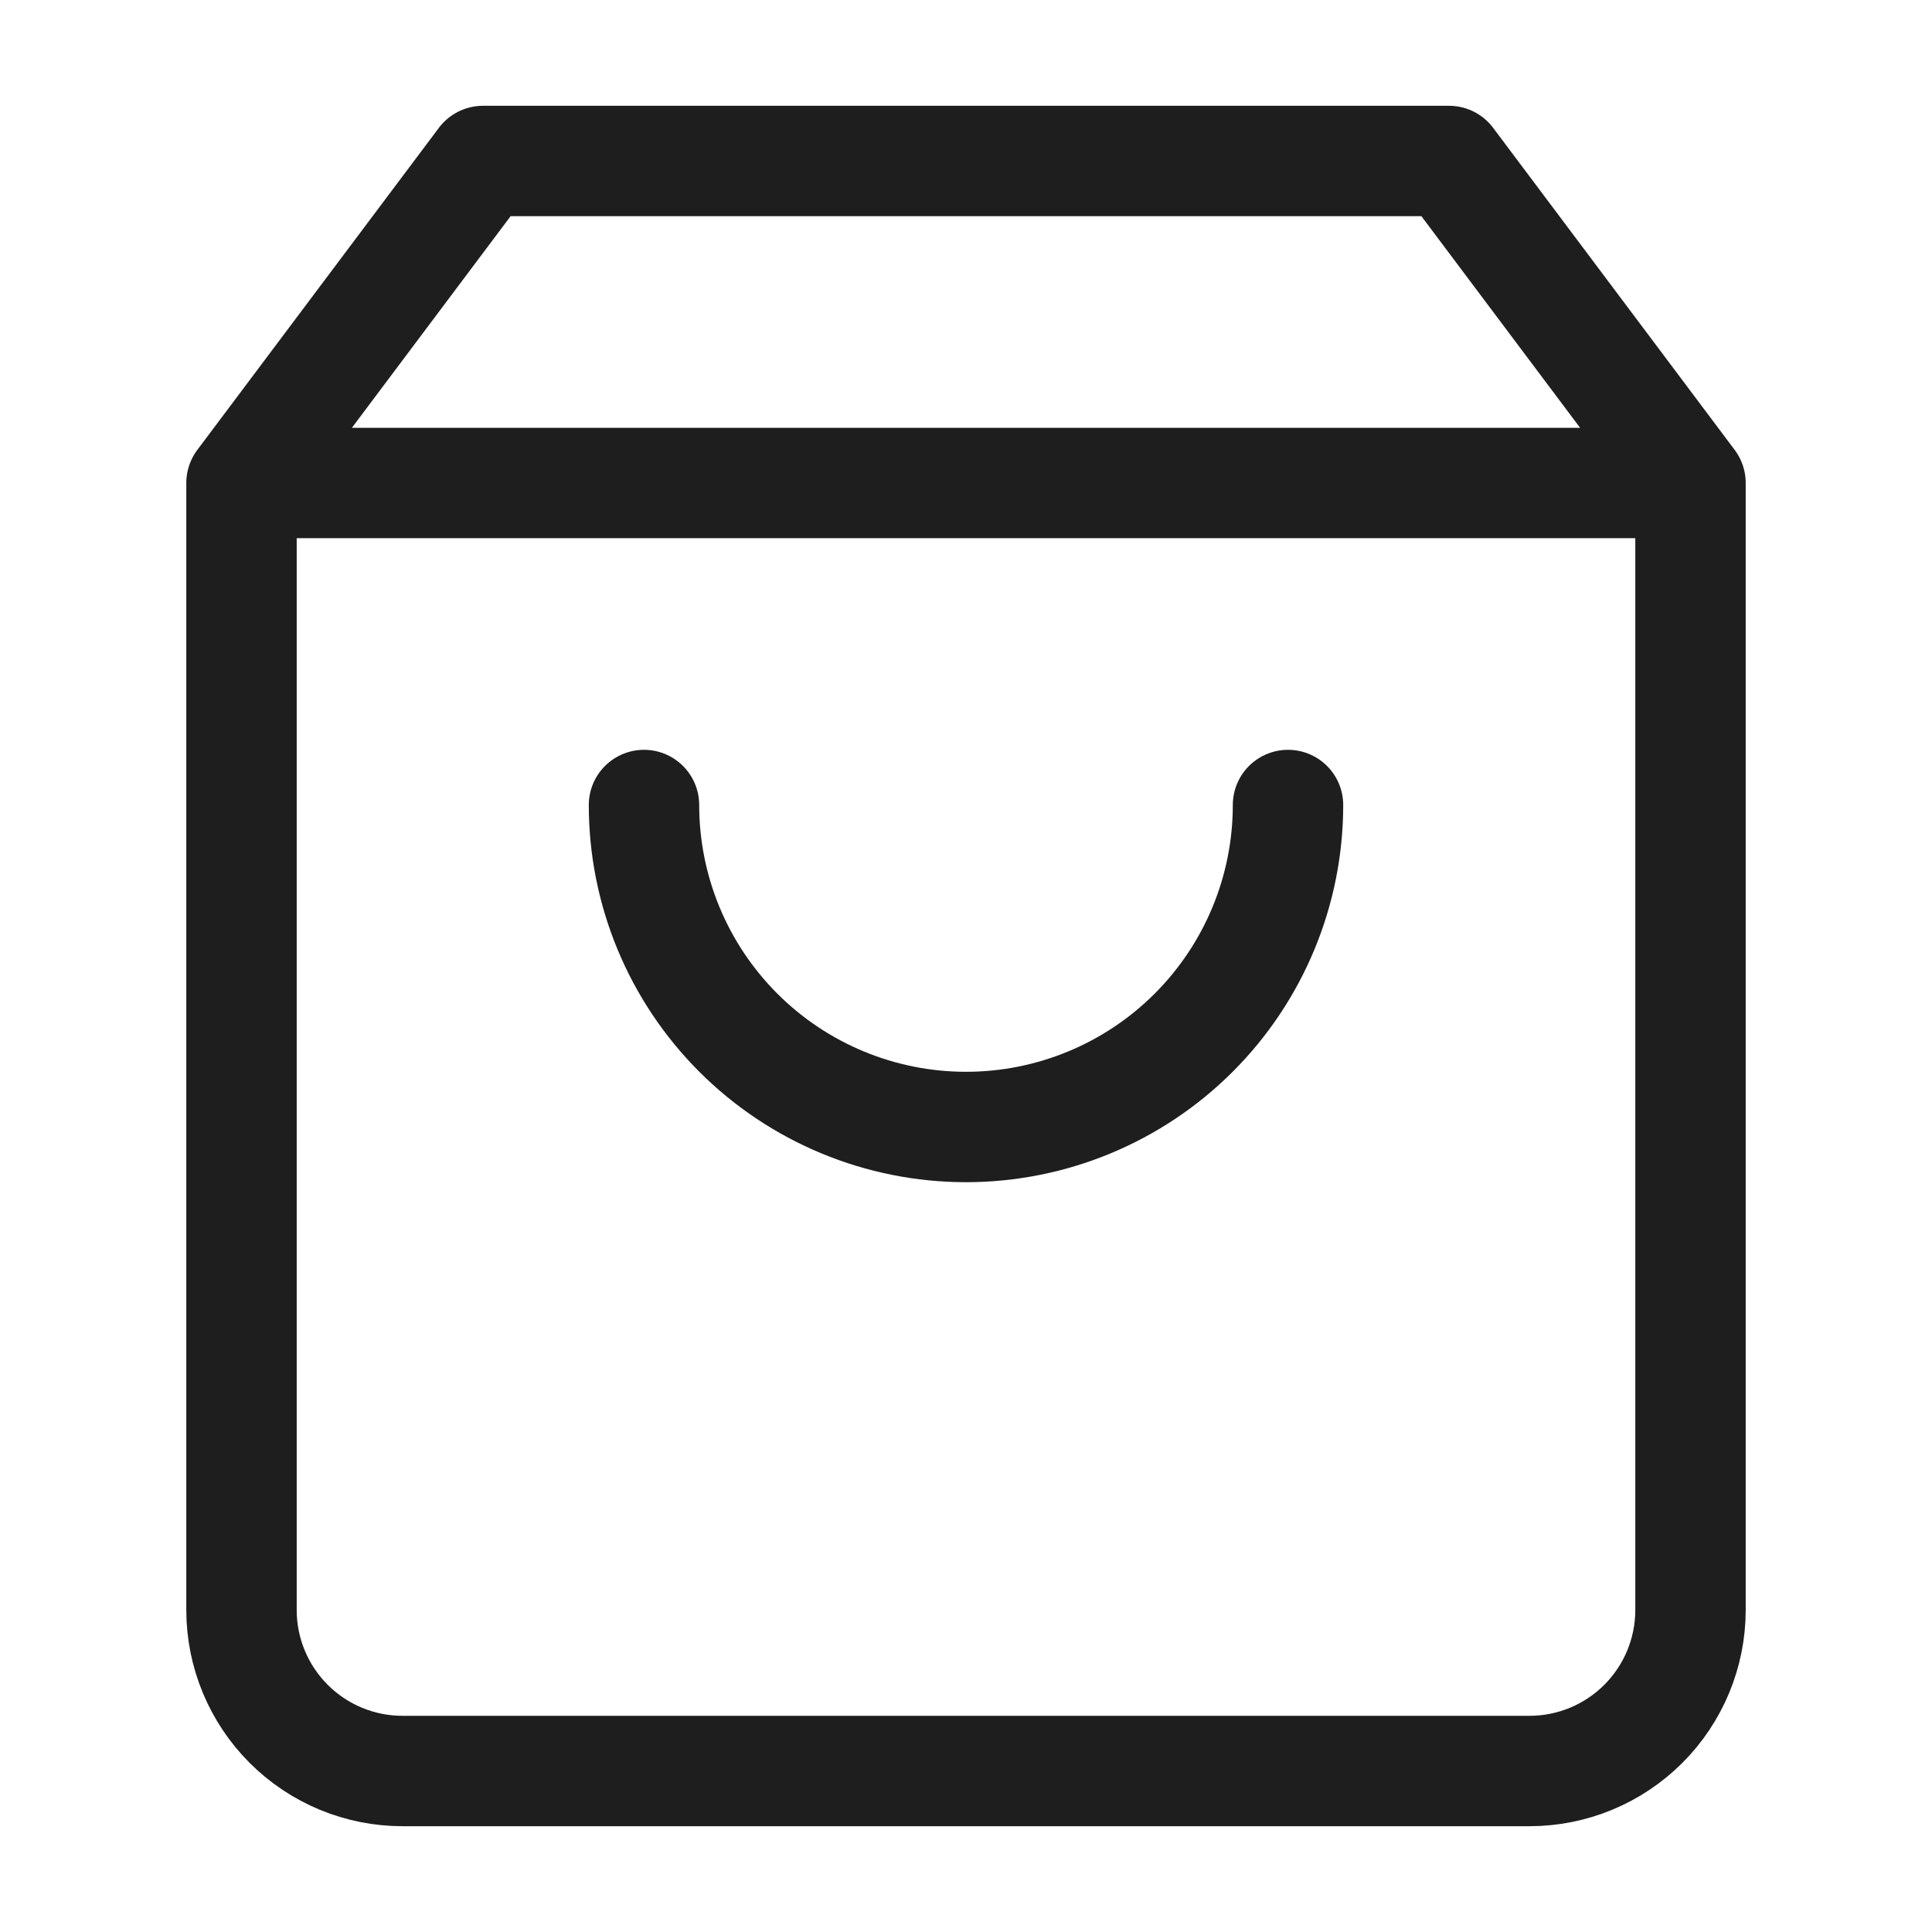 <svg width="70" height="70" viewBox="0 0 70 70" fill="none" xmlns="http://www.w3.org/2000/svg">
<path d="M8.75 17.5L17.5 5.833H52.5L61.25 17.5M8.75 17.5V58.333C8.75 59.88 9.365 61.364 10.459 62.458C11.553 63.552 13.036 64.167 14.583 64.167H55.417C56.964 64.167 58.447 63.552 59.541 62.458C60.635 61.364 61.25 59.88 61.25 58.333V17.5M8.75 17.5H61.25M46.667 29.167C46.667 32.261 45.438 35.228 43.25 37.416C41.062 39.604 38.094 40.833 35 40.833C31.906 40.833 28.938 39.604 26.75 37.416C24.562 35.228 23.333 32.261 23.333 29.167" stroke="#1E1E1E" stroke-width="4" stroke-linecap="round" stroke-linejoin="round"/>
</svg>
